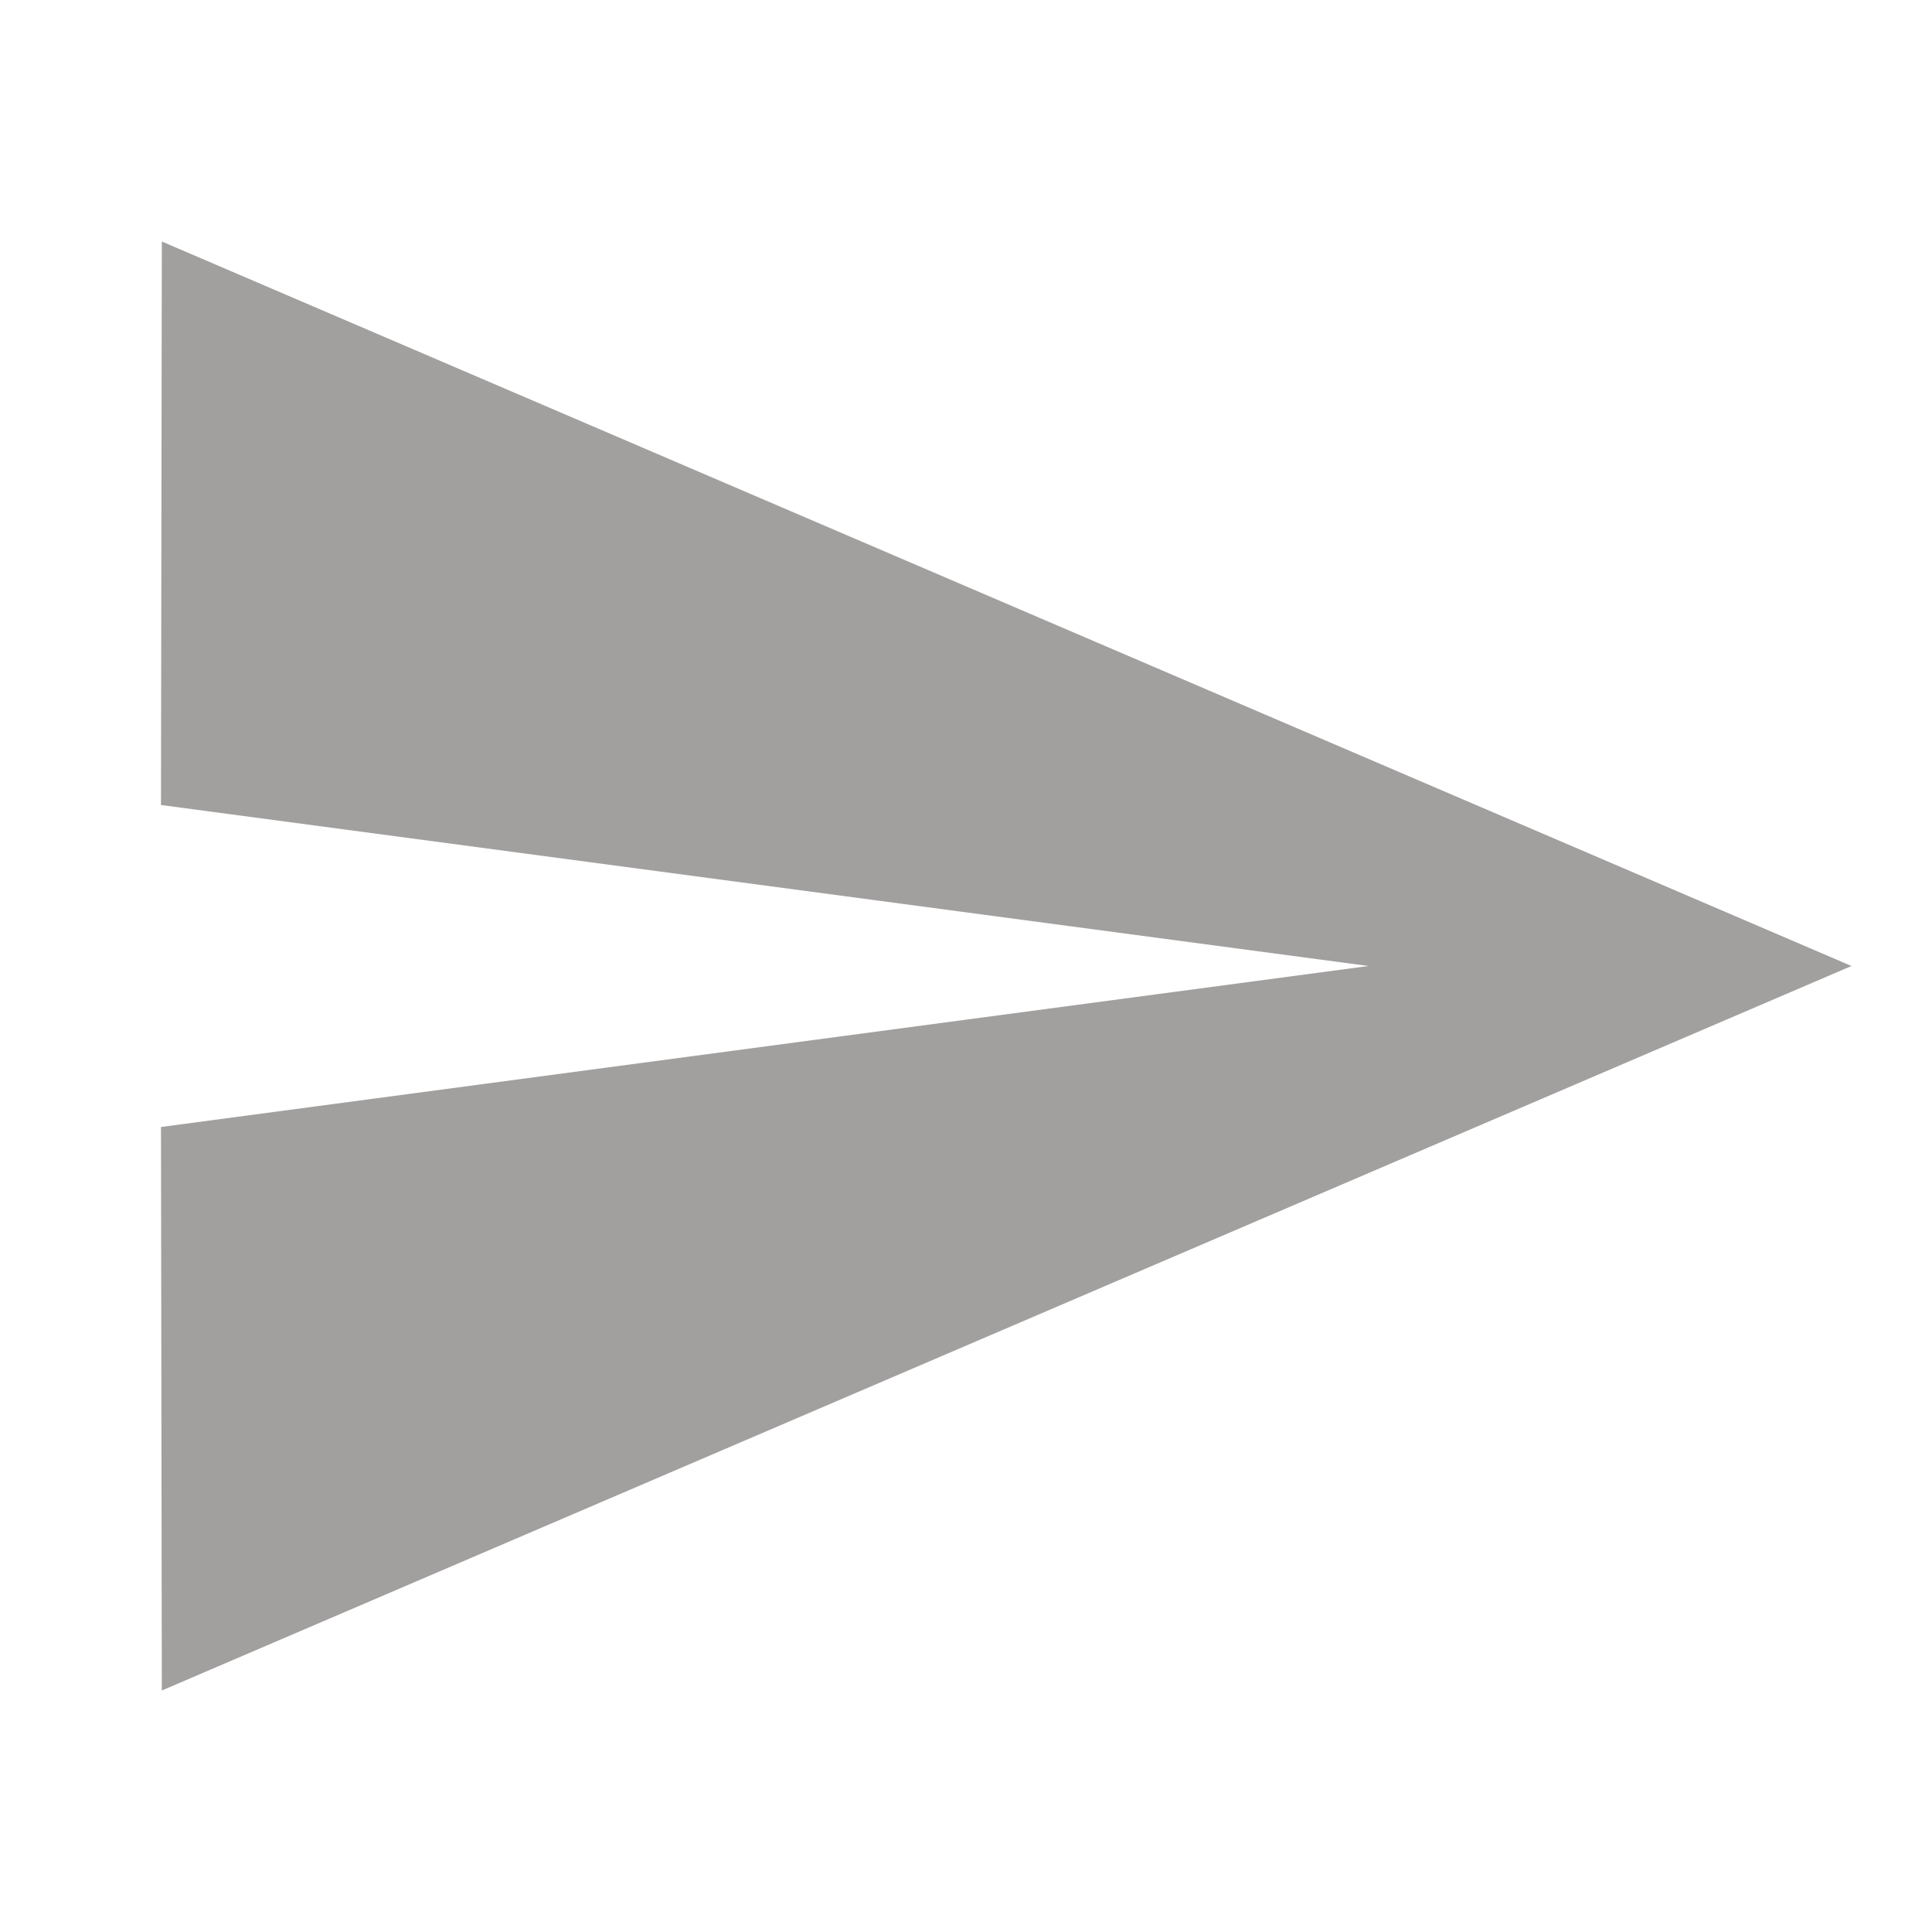 <svg width="34" height="34" viewBox="0 0 34 34" fill="none" xmlns="http://www.w3.org/2000/svg">
<path d="M2.848 29.75L32.583 17L2.848 4.25L2.833 14.167L24.083 17L2.833 19.833L2.848 29.75Z" fill="#A29F9F"/>
</svg>
